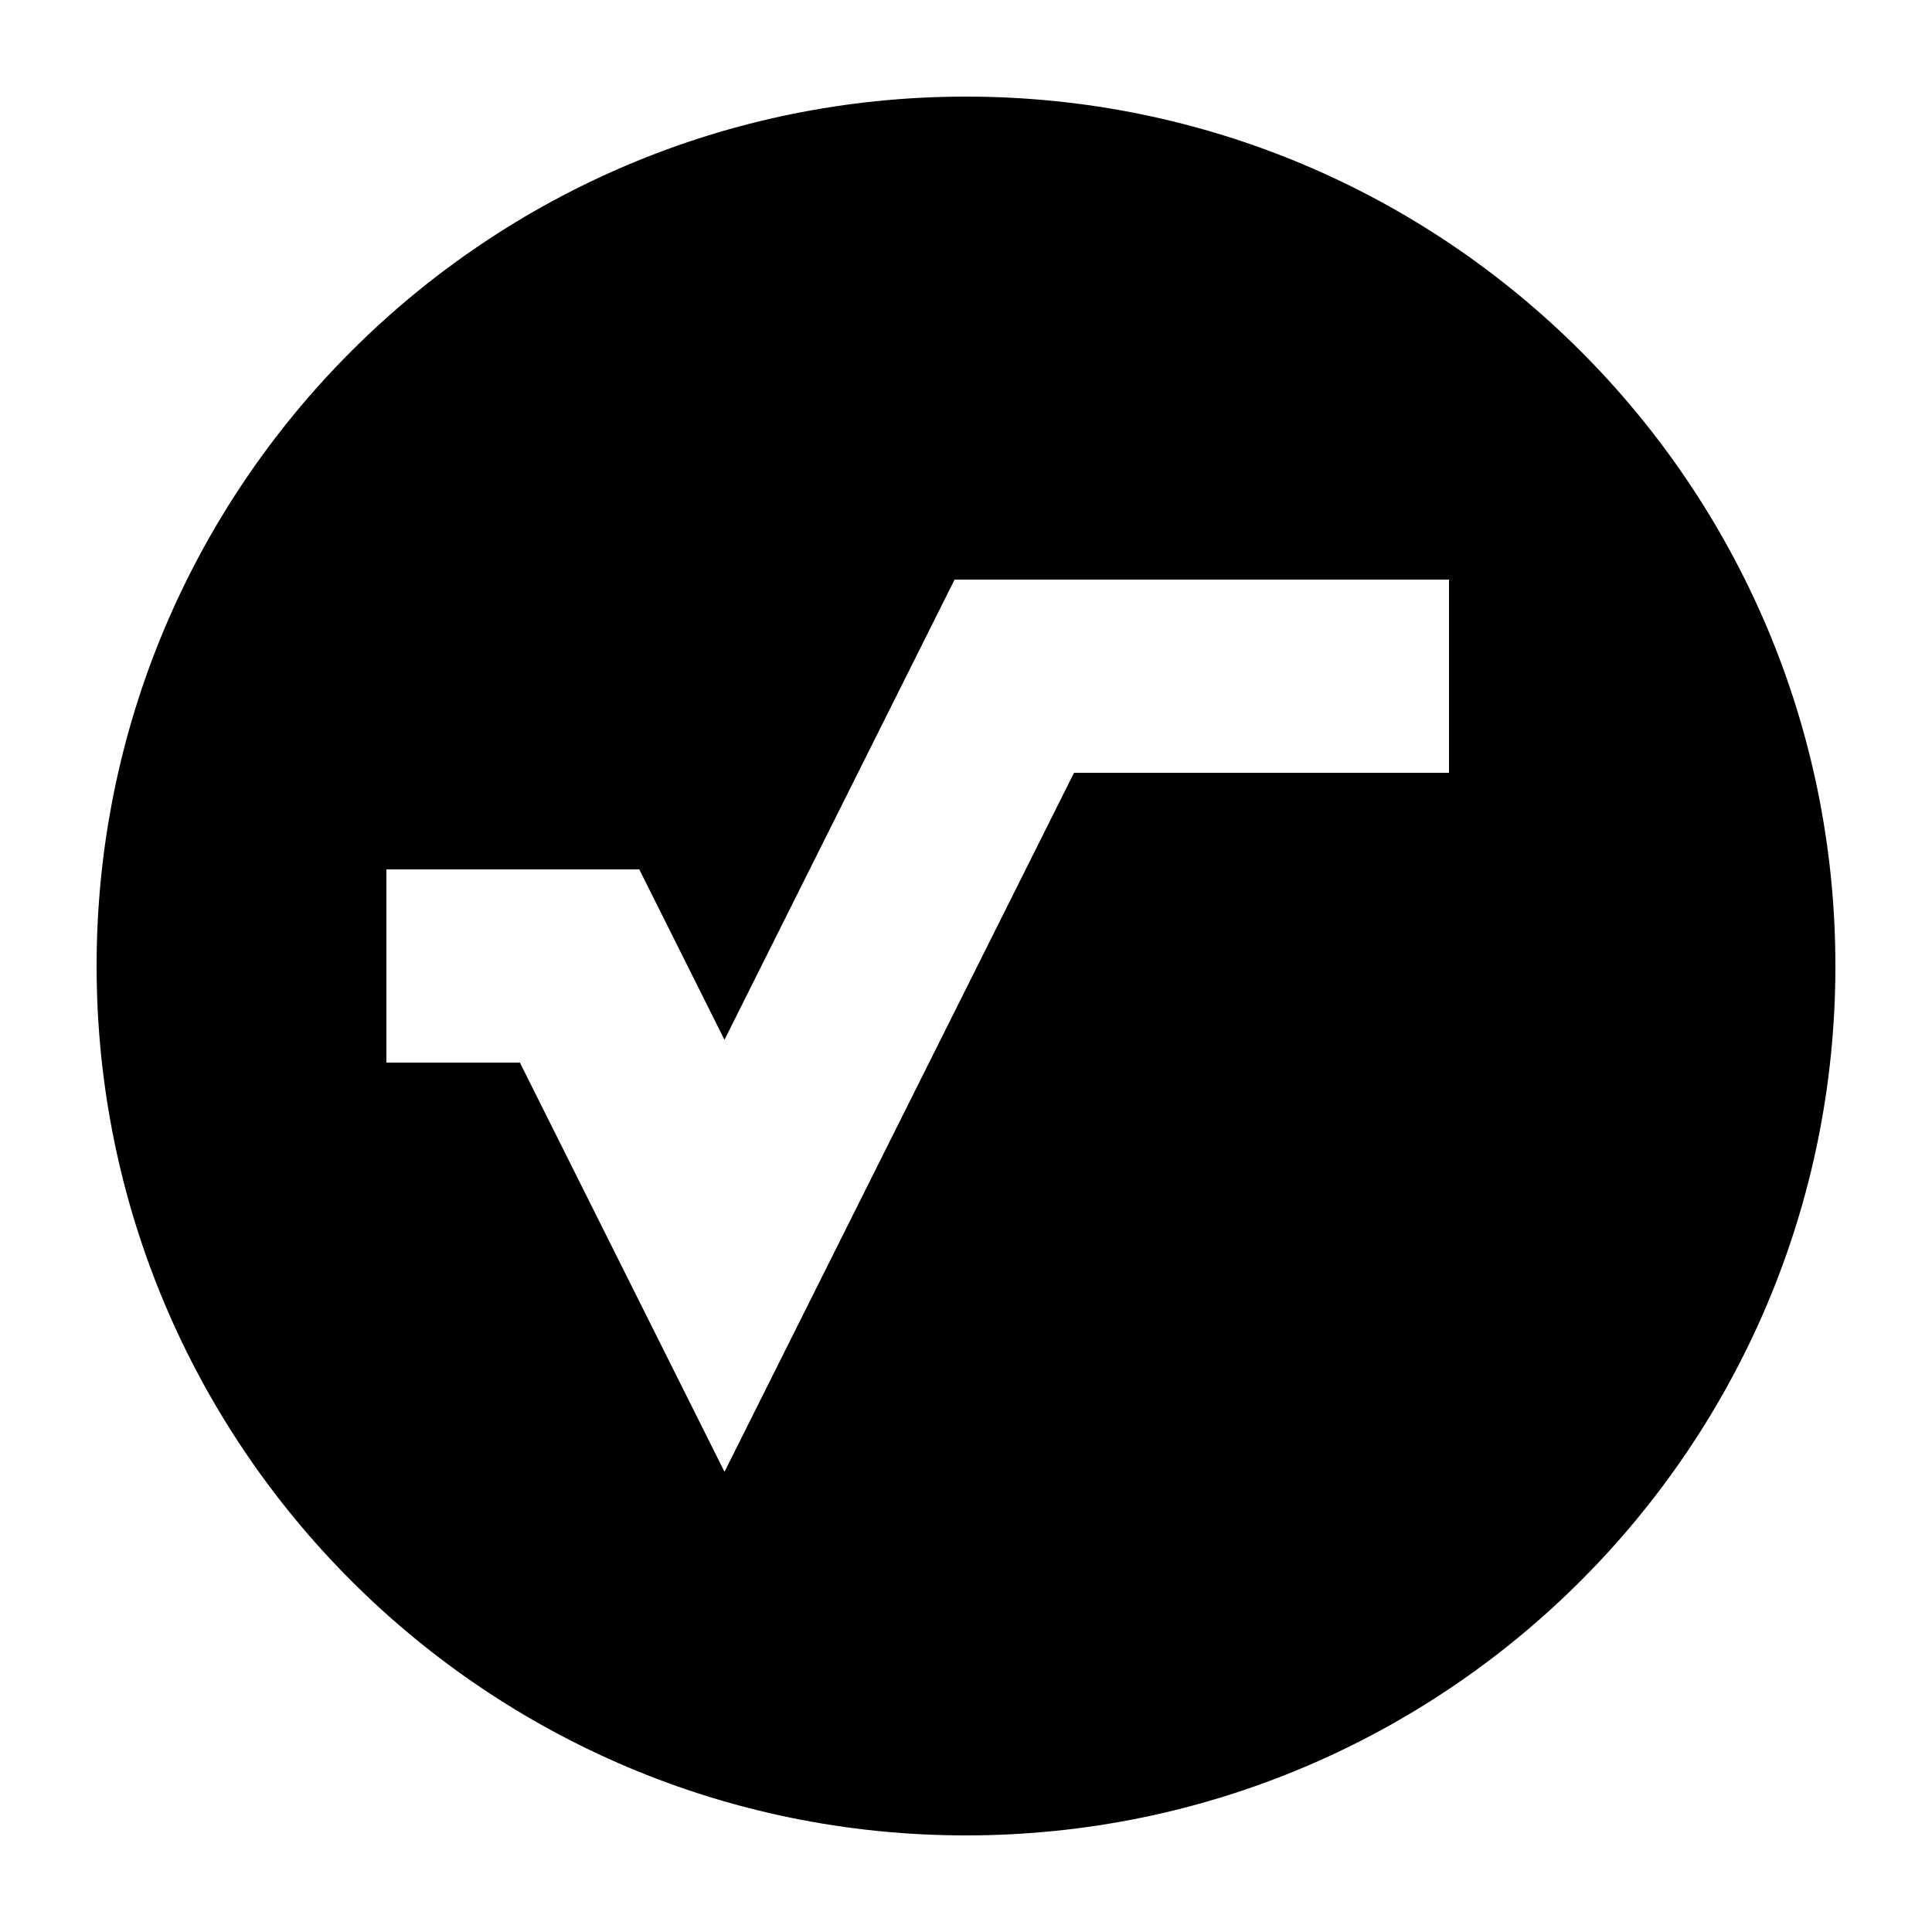 <?xml version="1.0" encoding="UTF-8"?>
<svg width="512pt" height="512pt" version="1.1" viewBox="0 0 512 512" xmlns="http://www.w3.org/2000/svg">
 <path d="m256 25.602c-127.25 0-230.4 103.15-230.4 230.4s103.15 230.4 230.4 230.4 230.4-103.15 230.4-230.4-103.15-230.4-230.4-230.4zm128 179.2h-99.379l-92.621 185.24-54.223-108.44h-35.379v-51.203h67.02l22.578 45.16 60.984-121.96h131.02z"/>
</svg>
